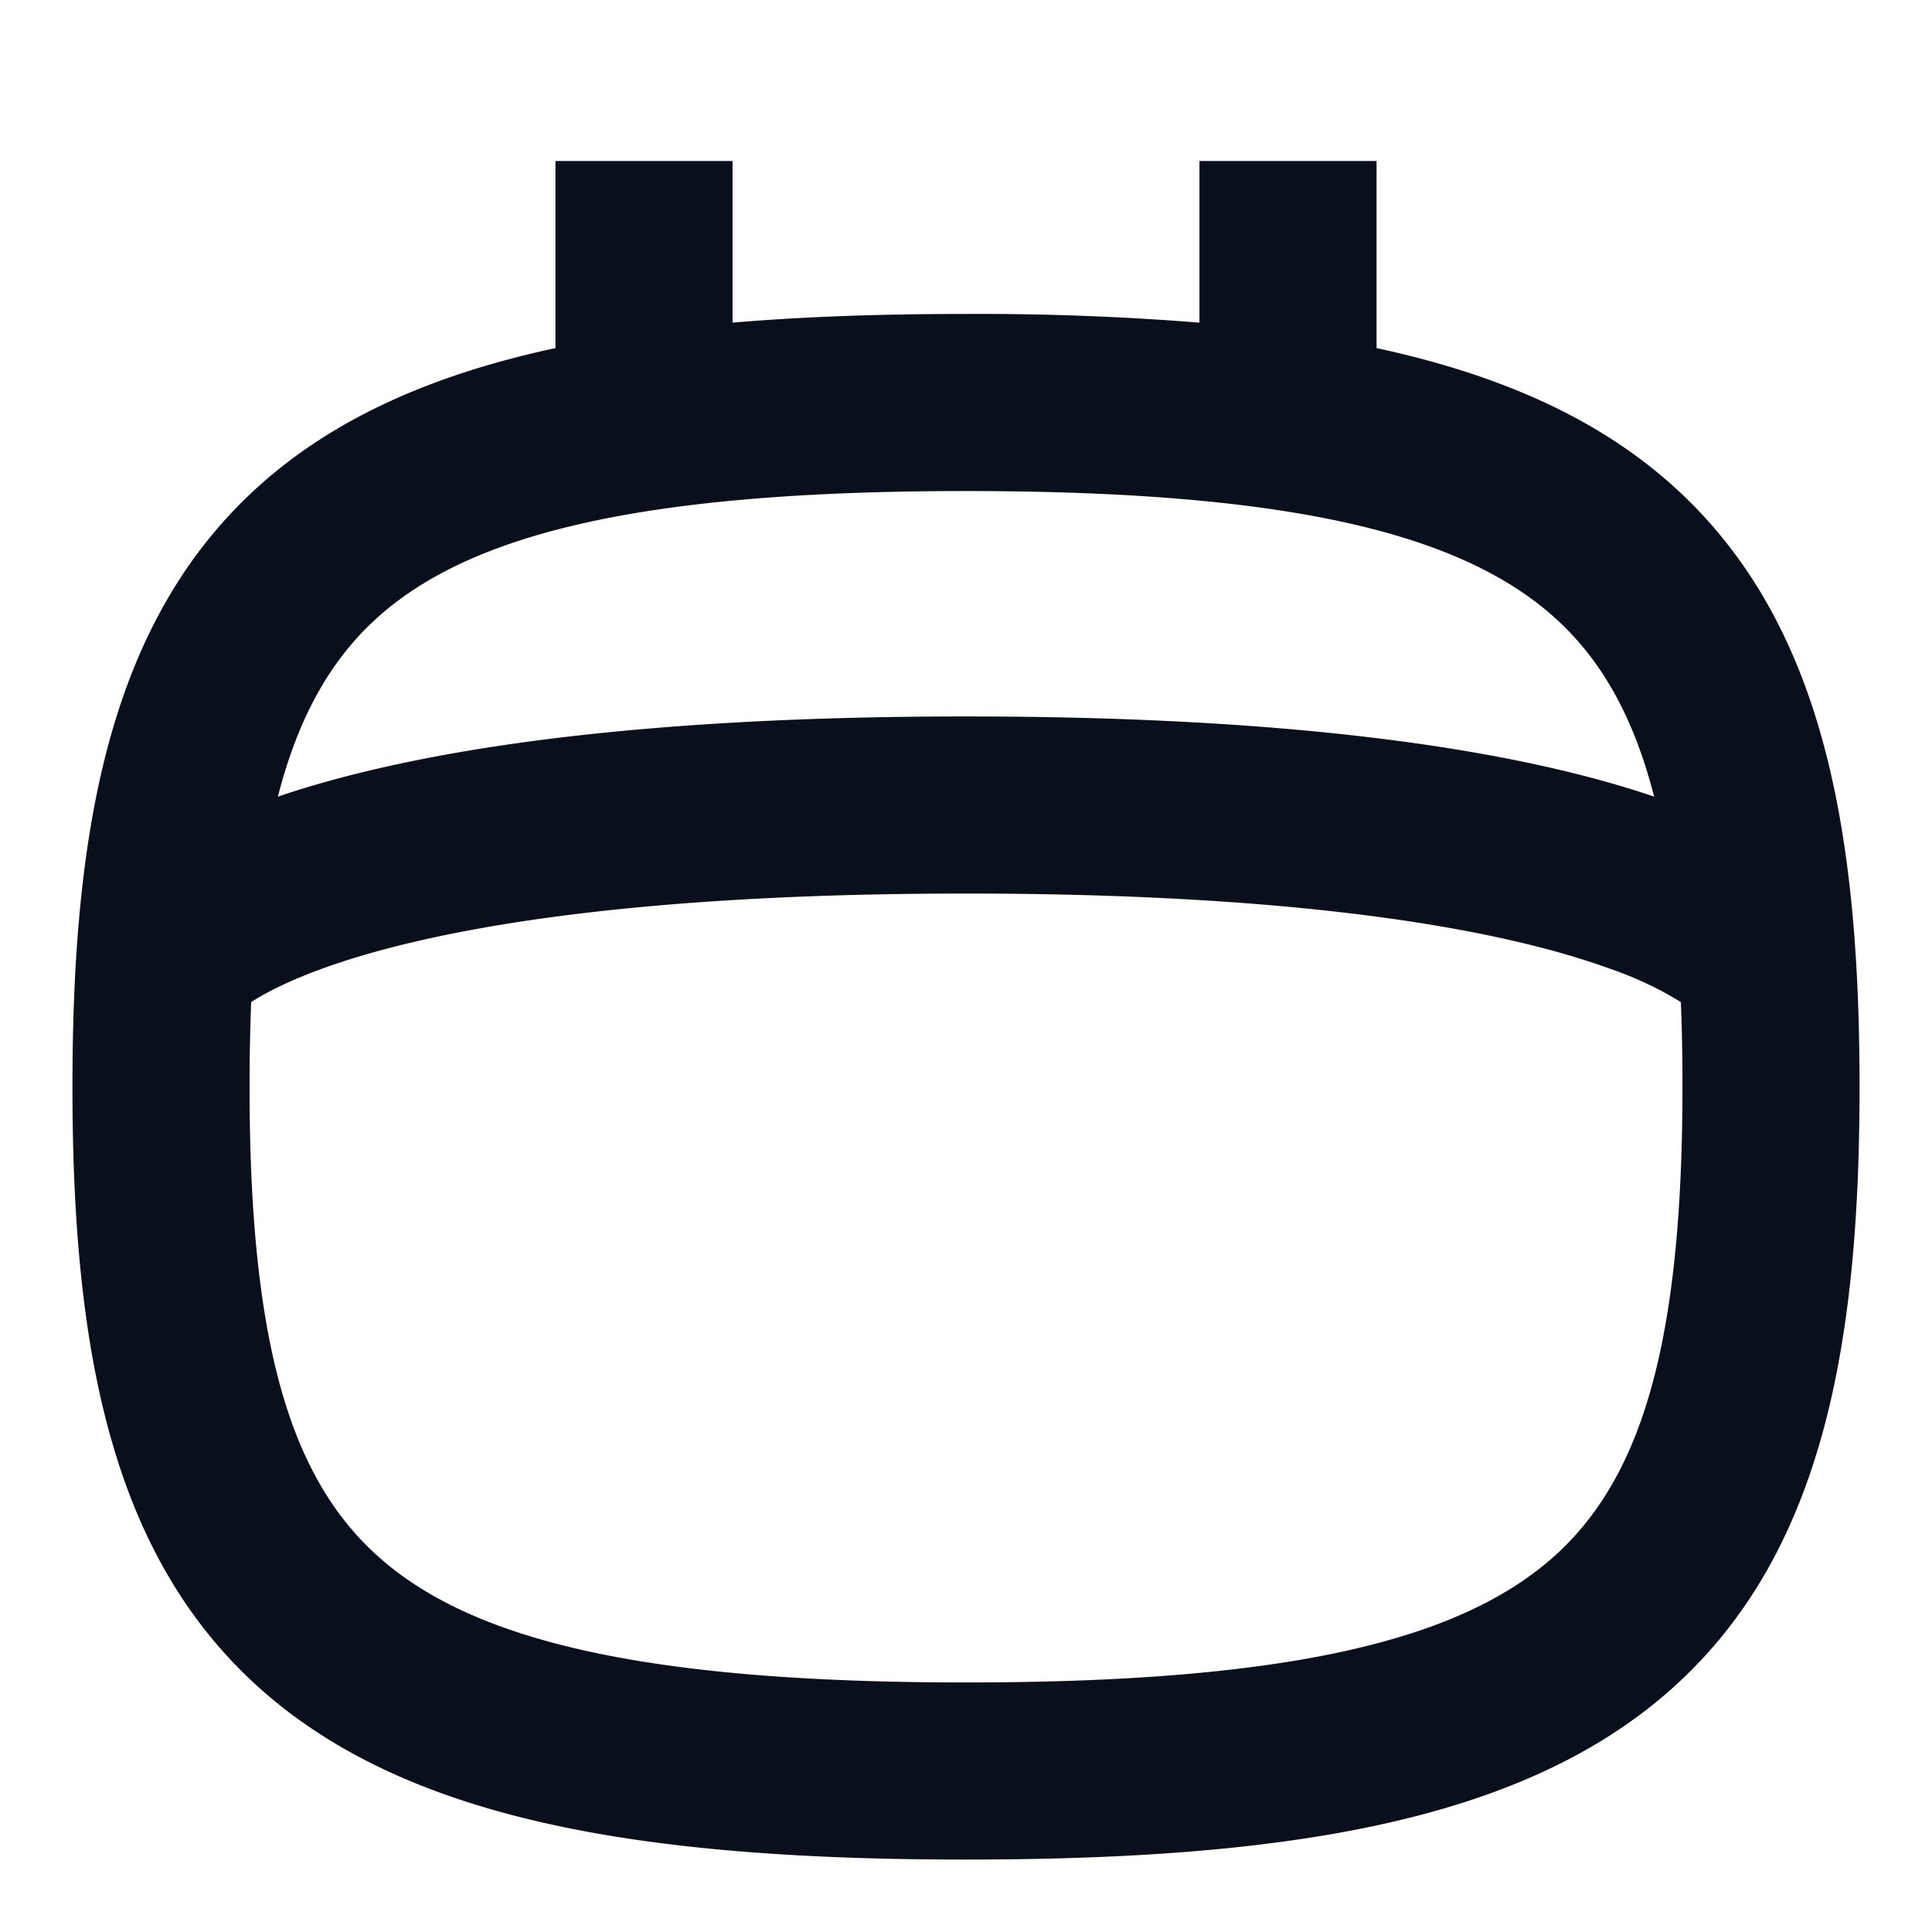 <svg
  xmlns="http://www.w3.org/2000/svg"
  width="12"
  height="12"
  fill="none"
  viewBox="0 0 12 12"
>
  <path
    fill="#09101C"
    fill-rule="evenodd"
    d="M4.55 2.004V1h-1.1v1.162c-.743.16-1.345.422-1.812.83C.693 3.82.45 5.106.45 6.75c0 1.644.243 2.931 1.188 3.758C2.556 11.31 4 11.55 6 11.55s3.444-.239 4.362-1.042c.945-.827 1.188-2.114 1.188-3.758 0-1.644-.243-2.931-1.188-3.758-.466-.408-1.07-.67-1.812-.83V1h-1.1v1.004A17.133 17.133 0 0 0 6 1.95c-.52 0-1.004.016-1.45.054ZM1.726 4.948c.132-.516.343-.871.636-1.128.582-.509 1.639-.77 3.638-.77 2 0 3.056.261 3.638.77.294.257.504.612.636 1.128C9.492 4.682 8.188 4.45 6 4.45s-3.49.232-4.274.498ZM1.56 6.224c-.006.166-.01.34-.01.526 0 1.606.257 2.444.813 2.93.581.509 1.638.77 3.637.77 2 0 3.056-.261 3.638-.77.555-.486.812-1.324.812-2.93 0-.185-.003-.36-.01-.526a2.183 2.183 0 0 0-.44-.207c-.604-.22-1.783-.467-4-.467s-3.396.247-4 .467c-.22.08-.357.154-.44.207Z"
    clip-rule="evenodd"
  />
</svg>
